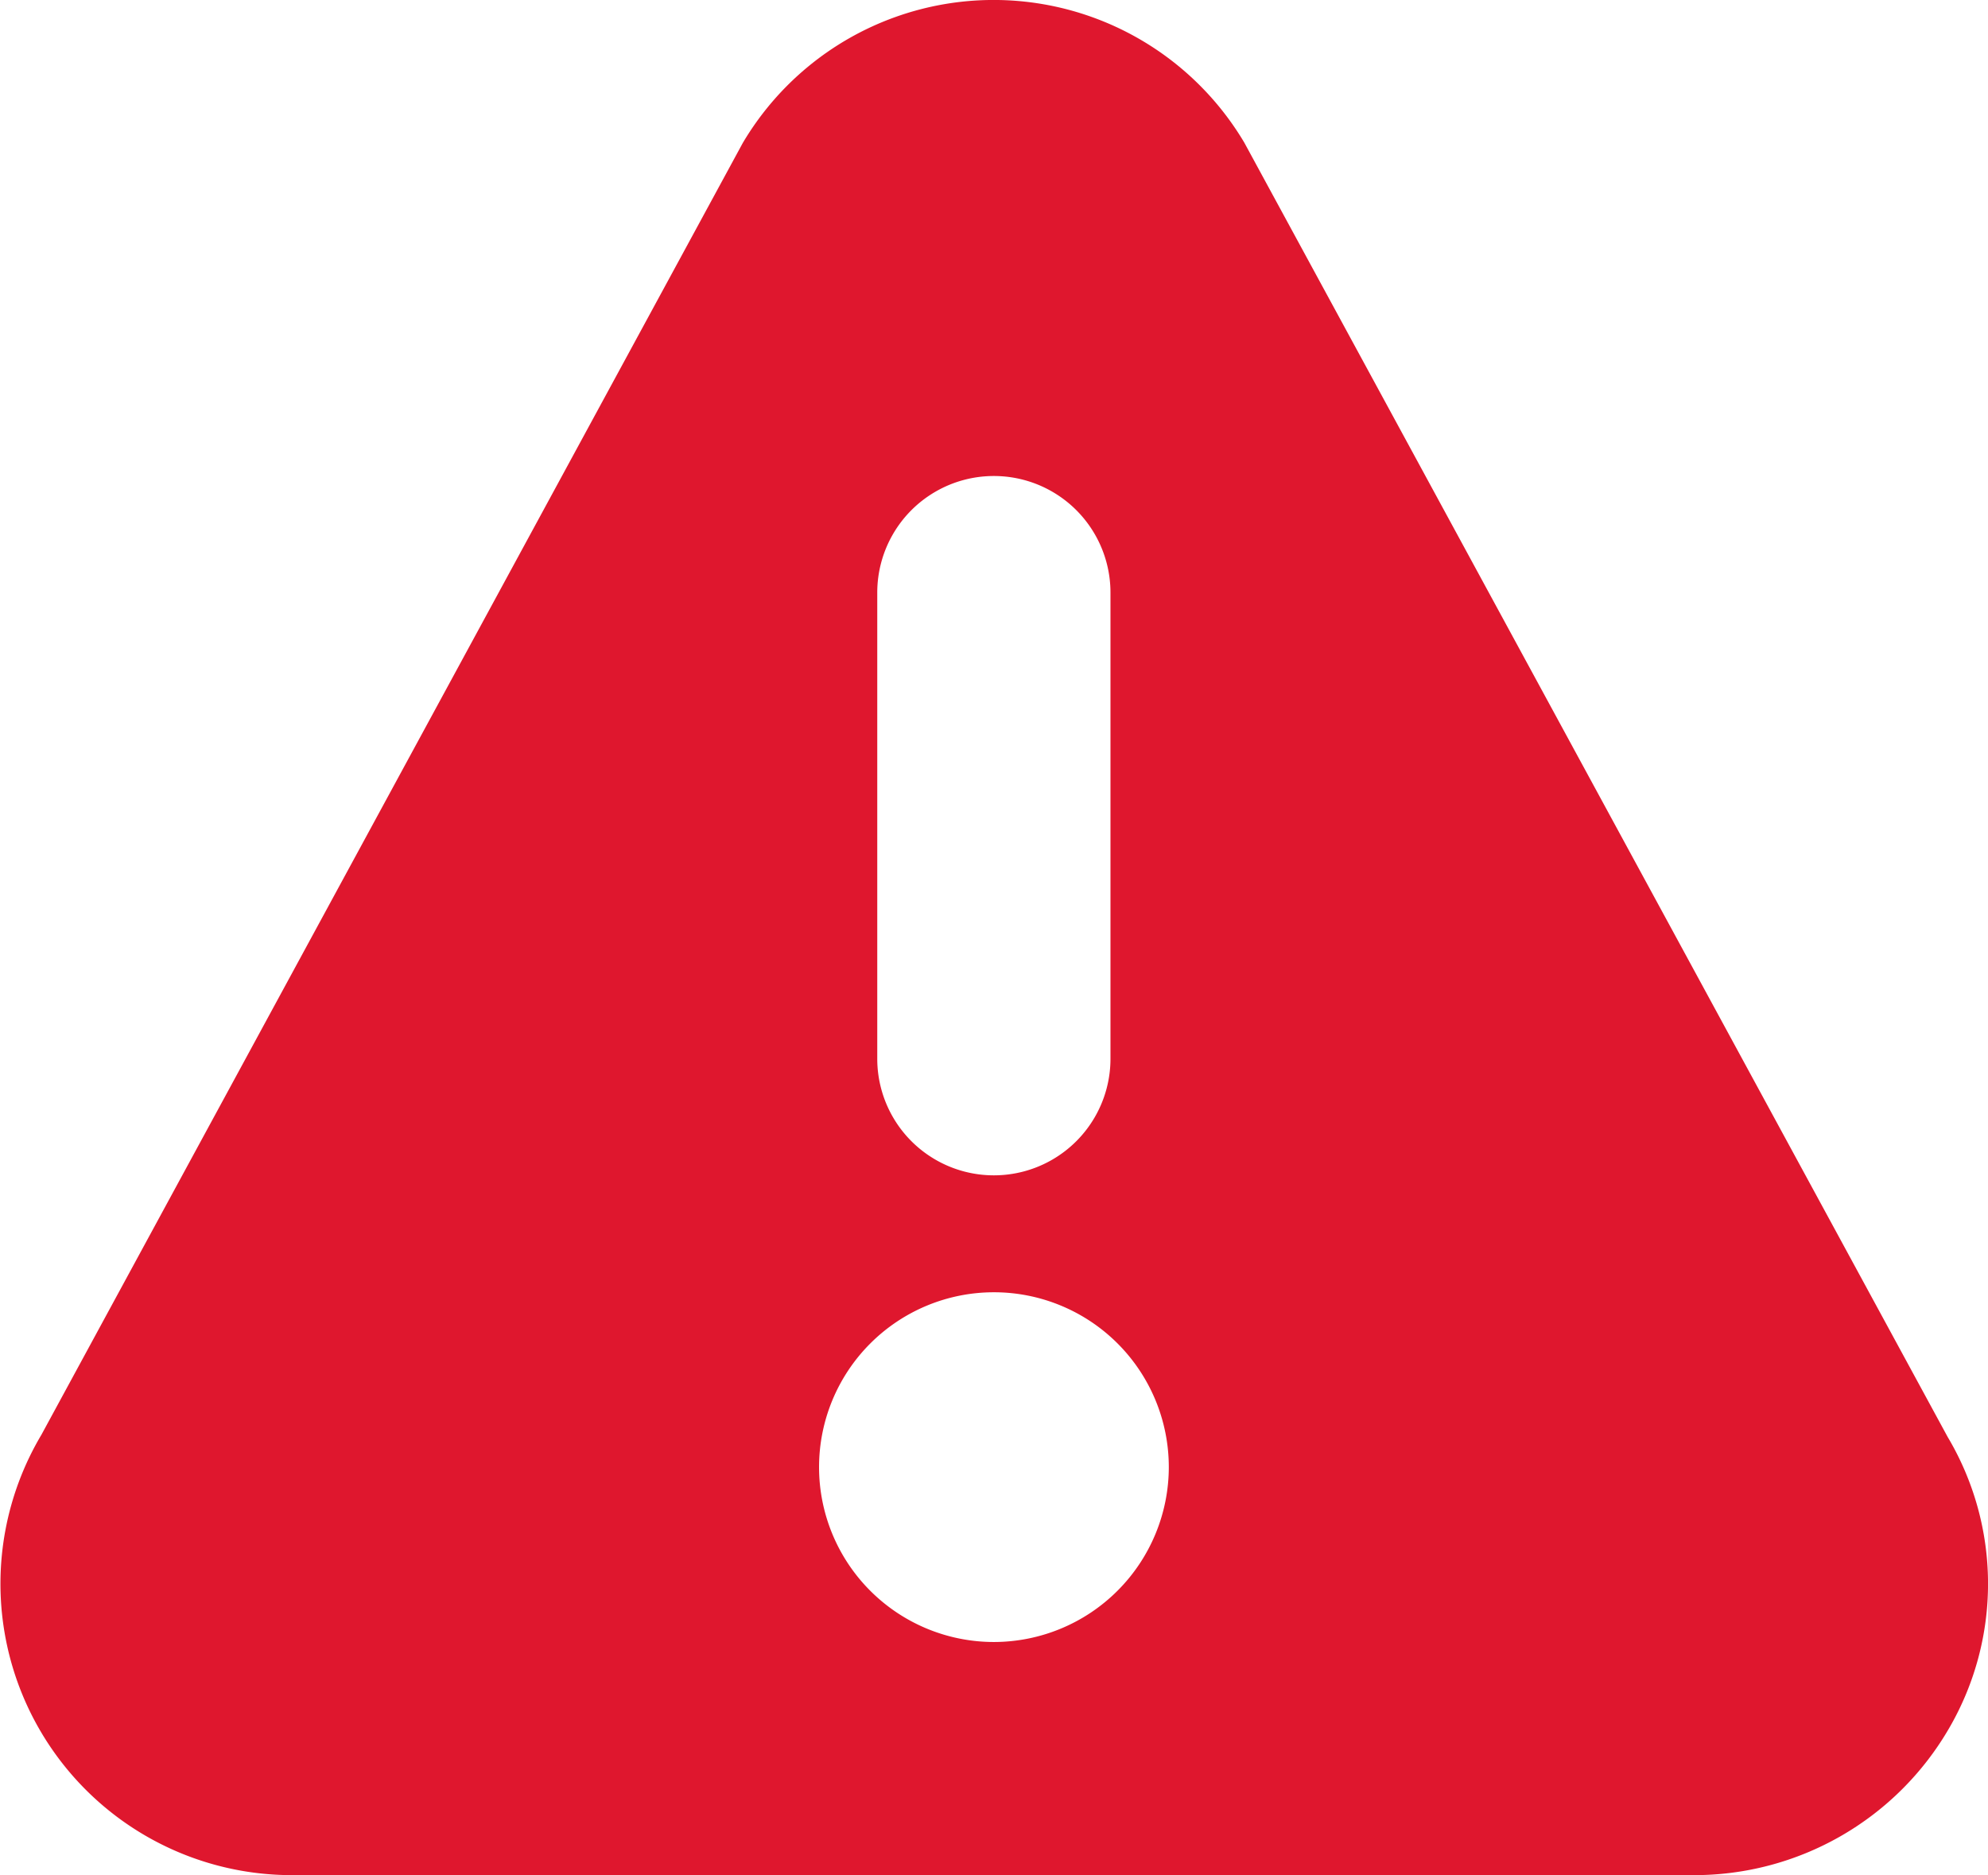 <svg xmlns="http://www.w3.org/2000/svg" width="30.194" height="28.481" viewBox="0 0 30.194 28.481"><defs><style>.a{fill:#df172e;}</style></defs><g transform="translate(-0.001 -14.519)"><g transform="translate(0.001 14.519)"><path class="a" d="M29.582,36.344,18.9,16.686a4.428,4.428,0,0,0-7.615,0l-.017.031L.629,36.313A4.426,4.426,0,0,0,4.436,43H25.7a4.474,4.474,0,0,0,3.908-2.238A4.364,4.364,0,0,0,29.582,36.344ZM13.325,23.52a1.771,1.771,0,0,1,3.542,0V30.6a1.771,1.771,0,0,1-3.542,0V23.52ZM15.1,39.459A2.656,2.656,0,1,1,17.753,36.8,2.659,2.659,0,0,1,15.1,39.459Z" transform="translate(-0.001 -14.519)"/></g></g></svg>